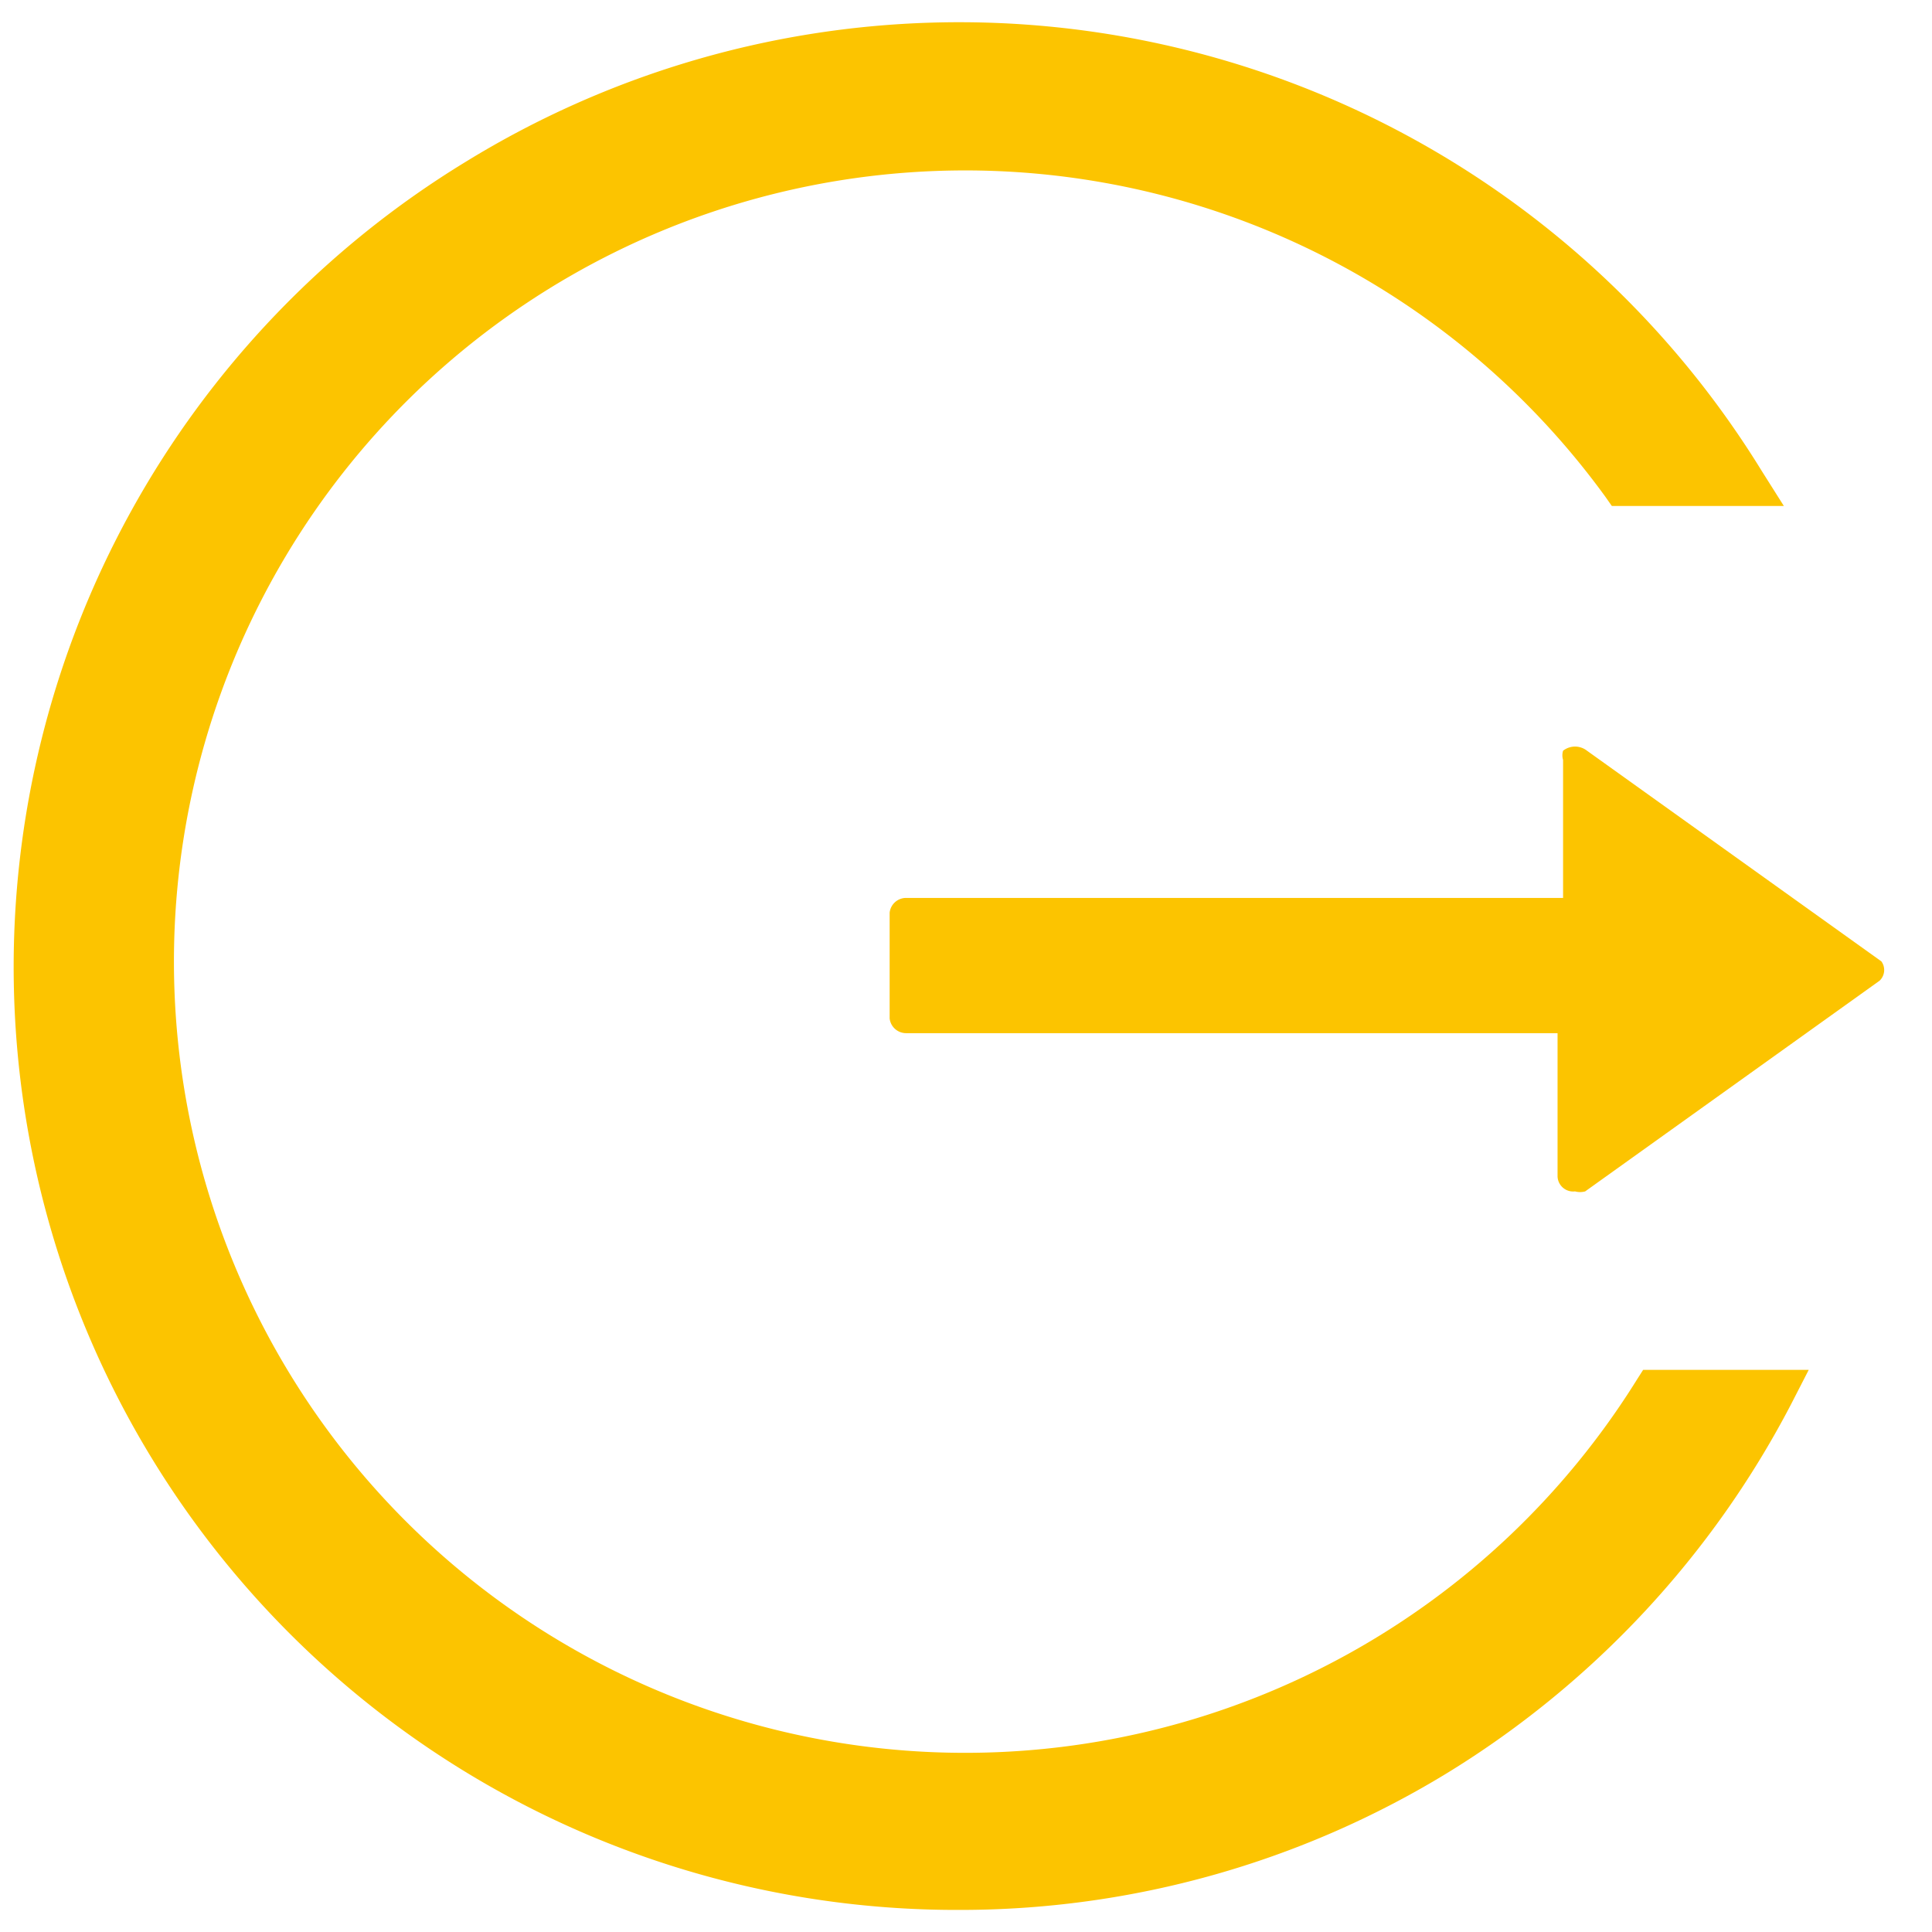 <svg id="Layer_2" data-name="Layer 2" xmlns="http://www.w3.org/2000/svg" viewBox="0 0 21 21"><path d="M17.79,15a8.6,8.6,0,1,1-.34-9.6l.07.1h1.87l-.24-.38A10.24,10.24,0,0,0,5.06,1.76a10.25,10.25,0,0,0,5.36,19,10.16,10.16,0,0,0,5.33-1.5,10.26,10.26,0,0,0,3.72-4l.19-.37h-1.8Z" style="fill:#fcc400"/><path d="M20.45,10.45l0,0v0l-3.2-2.29a.21.21,0,0,0-.26,0,.17.17,0,0,0,0,.1V9.76H9.85a.18.18,0,0,0-.18.16v1.15a.18.18,0,0,0,.18.16h7.08v1.56a.17.17,0,0,0,.19.16.21.21,0,0,0,.11,0l3.2-2.29A.16.16,0,0,0,20.45,10.45Z" style="fill:#fcc400"/></svg>